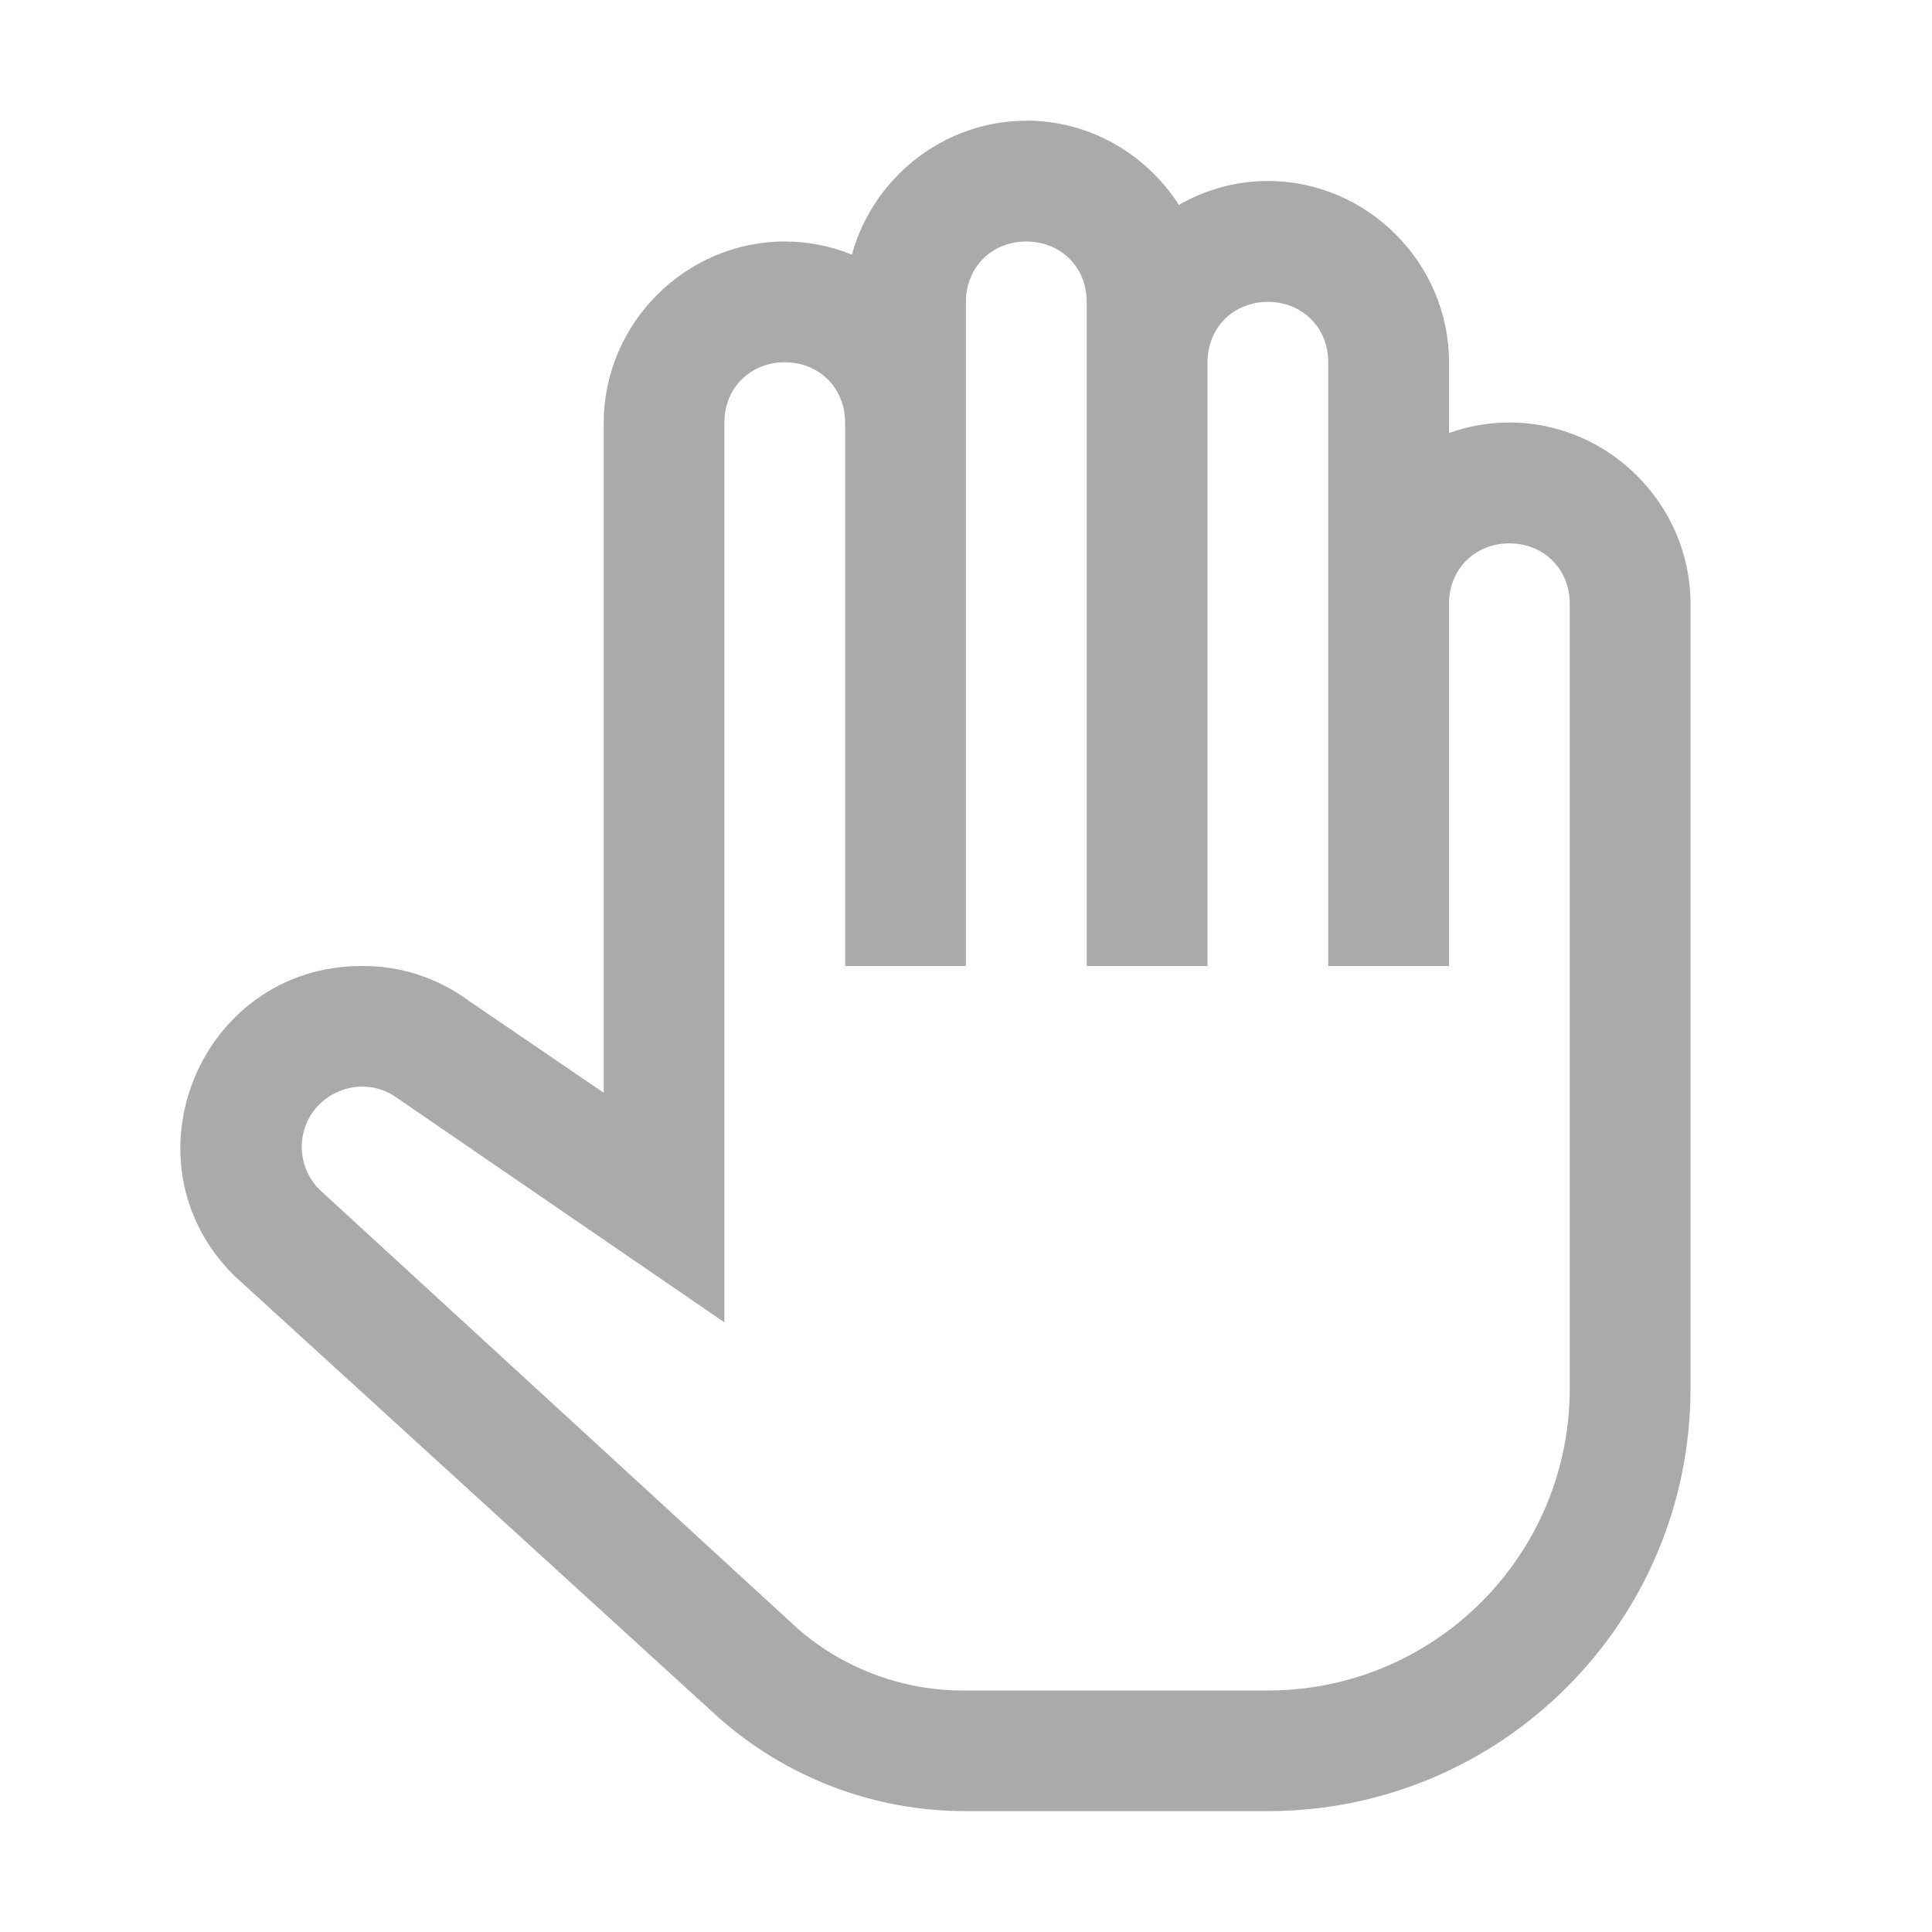 <?xml version="1.0" encoding="UTF-8"?>
<svg id="svg19713" xmlns="http://www.w3.org/2000/svg" xmlns:svg="http://www.w3.org/2000/svg" version="1.1" viewBox="0 0 16 16">
  <!-- Generator: Adobe Illustrator 29.6.0, SVG Export Plug-In . SVG Version: 2.1.1 Build 207)  -->
  <defs>
    <style>
      .st0 {
        fill: none;
      }

      .st1 {
        fill: #aaa;
      }
    </style>
  </defs>
  <g id="g29047">
    <path id="path29043" class="st1" d="M8.5,1c-.687,0-1.271.474-1.445,1.109-.172-.07-.359-.109-.555-.109-.822,0-1.5.678-1.5,1.5v5.55l-1.115-.76c-.256-.19-.566-.292-.885-.29-1.341-.003-2.012,1.621-1.06,2.565l4,3.649c.566.507,1.3.787,2.06.785h2.5c1.933,0,3.5-1.567,3.5-3.5v-6.5c0-.822-.678-1.5-1.5-1.5-.175,0-.343.031-.5.087v-.587c0-.822-.678-1.5-1.5-1.5-.268,0-.519.073-.737.198-.268-.418-.735-.698-1.263-.698h0ZM8.5,2c.286,0,.5.214.5.5v5.5h1V3c0-.286.214-.5.5-.5s.5.214.5.5v5h1v-3c0-.286.214-.5.5-.5s.5.214.5.5v6.5c0,1.381-1.119,2.5-2.5,2.5h-2.5c-.505.006-.996-.172-1.38-.5l-3.976-3.65c-.092-.093-.144-.218-.145-.35,0-.412.47-.648.8-.4l2.7,1.851V3.5c0-.286.214-.5.5-.5s.5.214.5.5v4.5h1V2.5c0-.286.214-.5.5-.5h0Z"/>
    <rect id="rect29045" class="st0" x="0" y="0" width="16" height="16"/>
  </g>
</svg>